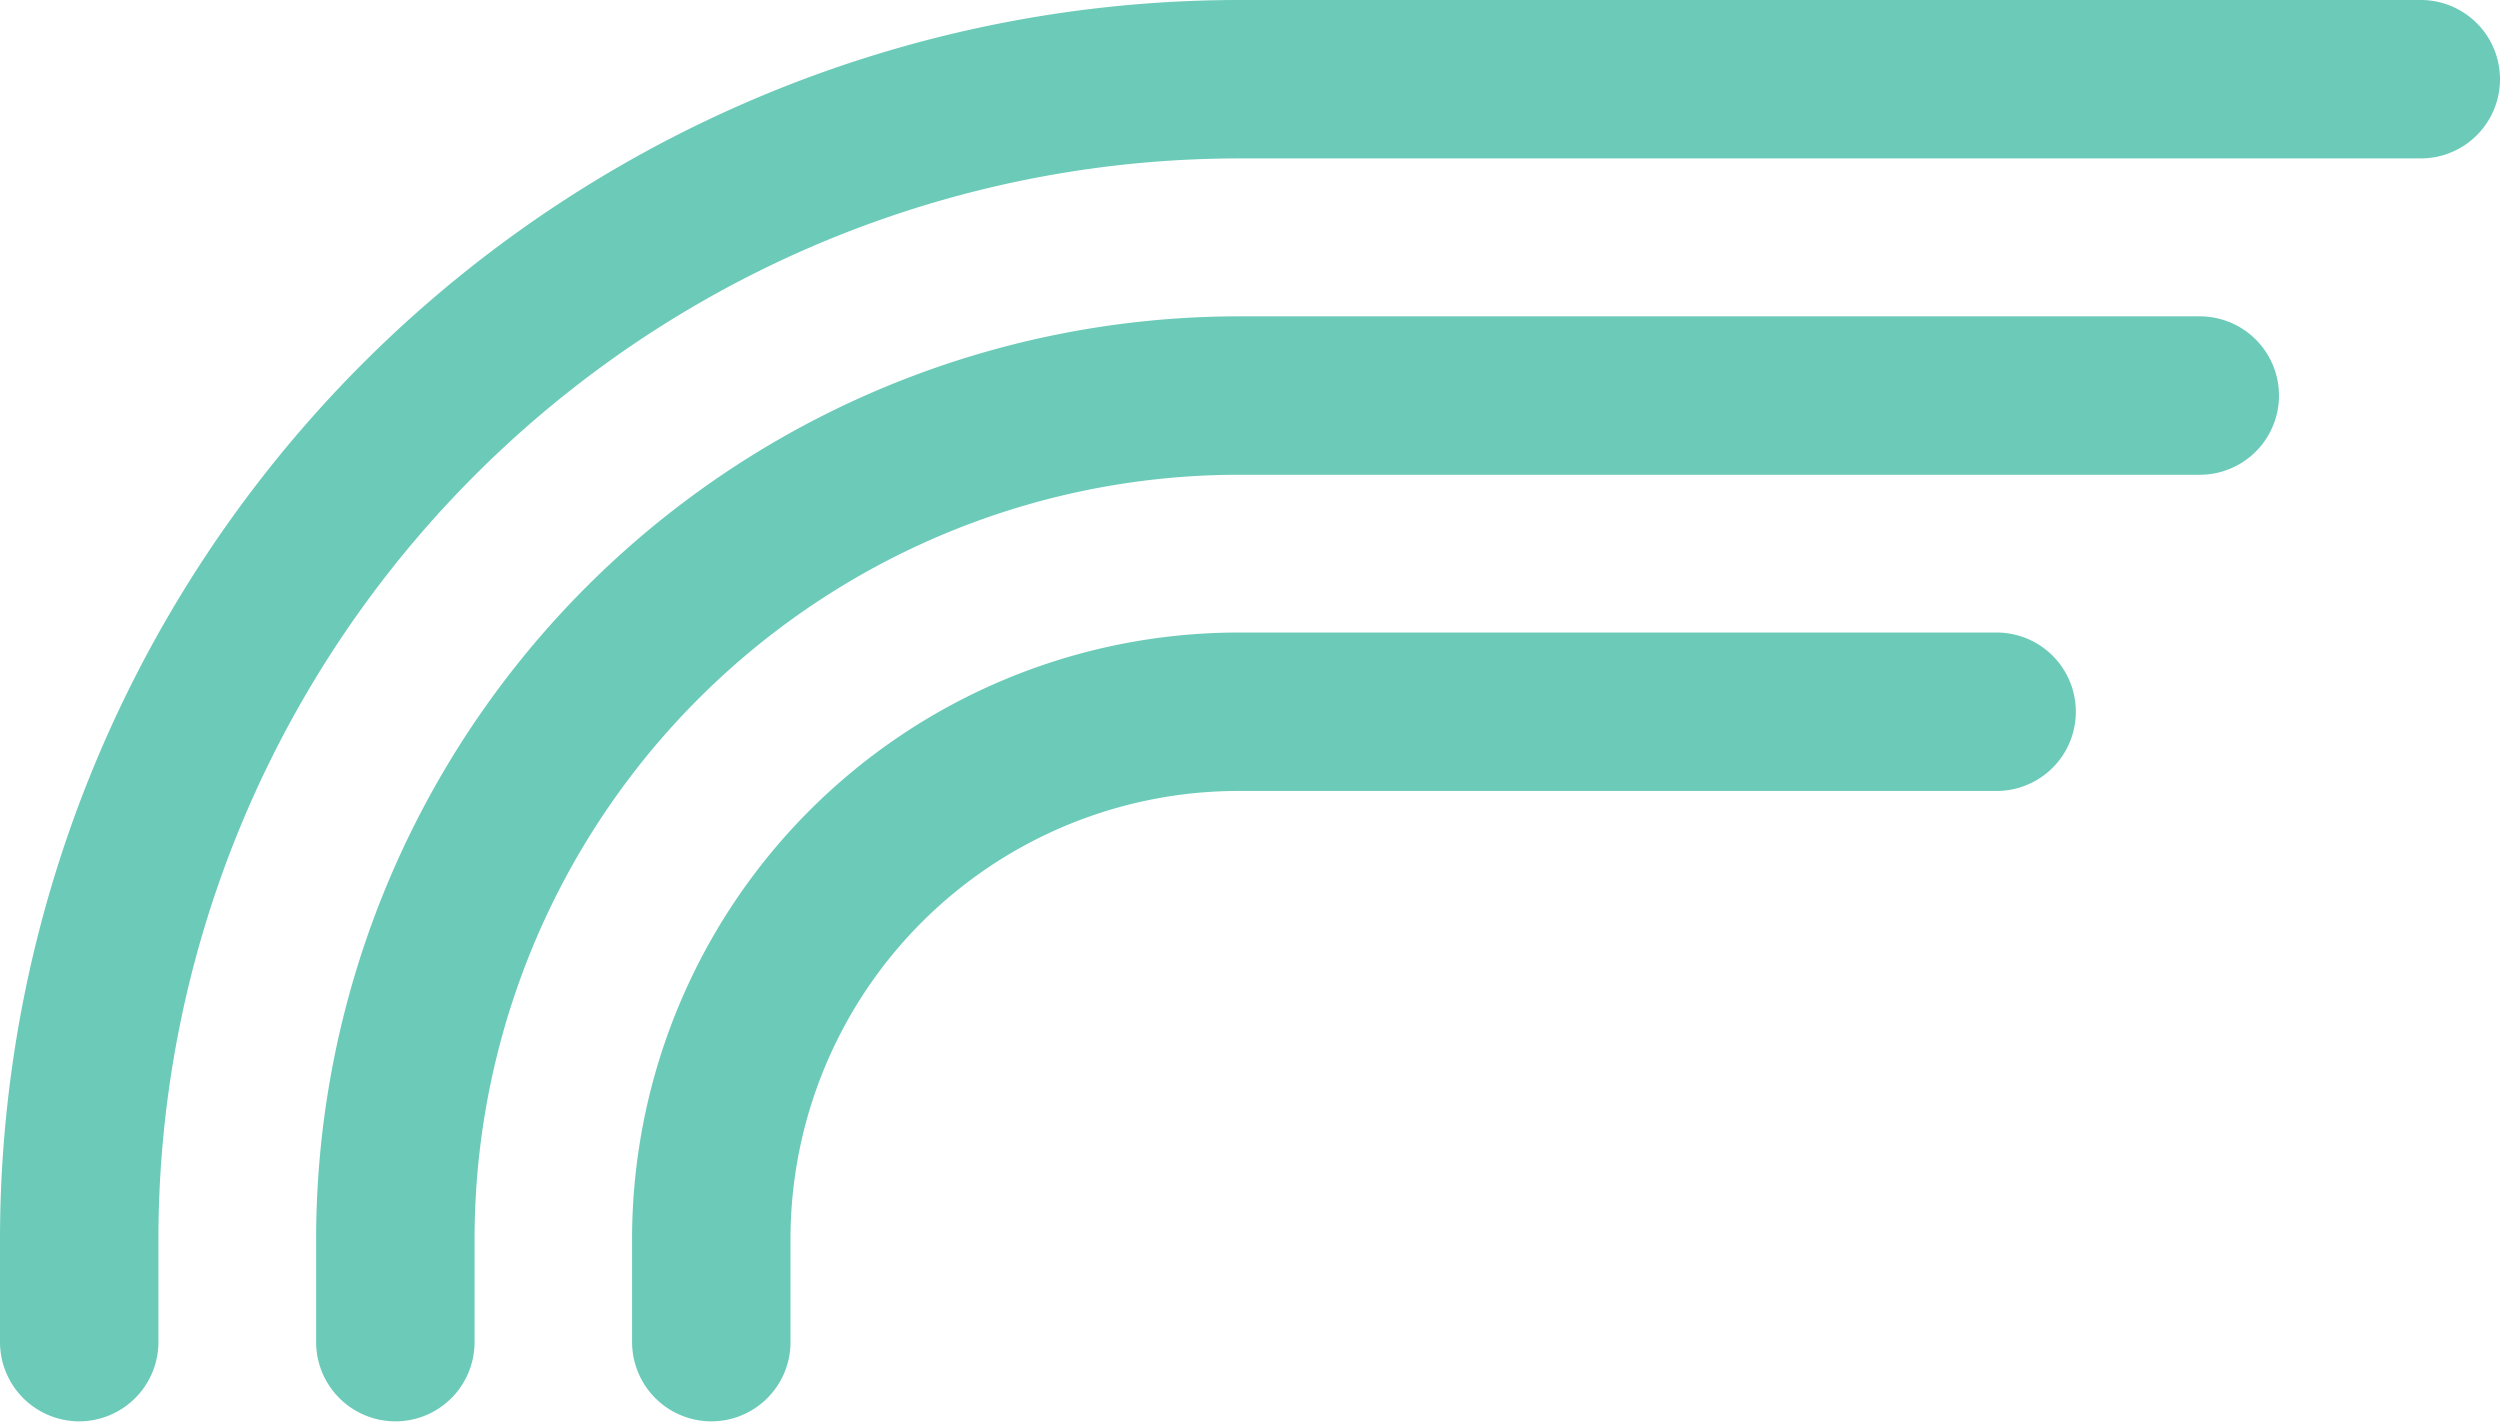 <svg xmlns="http://www.w3.org/2000/svg" viewBox="0 0 44.5 25.303">
  <defs>
    <style>
      .cls-1 {
        fill: #6bcbb8;
      }
    </style>
  </defs>
  <path id="패스_4566" data-name="패스 4566" class="cls-1" d="M12.661,25.3a1.412,1.412,0,0,1-1.41-1.41V22.044A10.8,10.8,0,0,1,22.04,11.259h13.5a1.41,1.41,0,0,1,0,2.82H22.04a7.978,7.978,0,0,0-7.969,7.966v1.849A1.41,1.41,0,0,1,12.661,25.3Zm-5.624,0a1.412,1.412,0,0,1-1.41-1.41V22.044A16.432,16.432,0,0,1,22.04,5.631H39.156a1.41,1.41,0,1,1,0,2.82H22.04A13.61,13.61,0,0,0,8.478,21.143c-.019.3-.031.6-.031.9V23.9A1.409,1.409,0,0,1,7.037,25.3Zm-5.628,0A1.412,1.412,0,0,1,0,23.893V22.044A22.067,22.067,0,0,1,22.04,0H43.09a1.41,1.41,0,0,1,0,2.82H22.04A19.242,19.242,0,0,0,2.82,22.04v1.849A1.413,1.413,0,0,1,1.41,25.3Z"/>
</svg>
